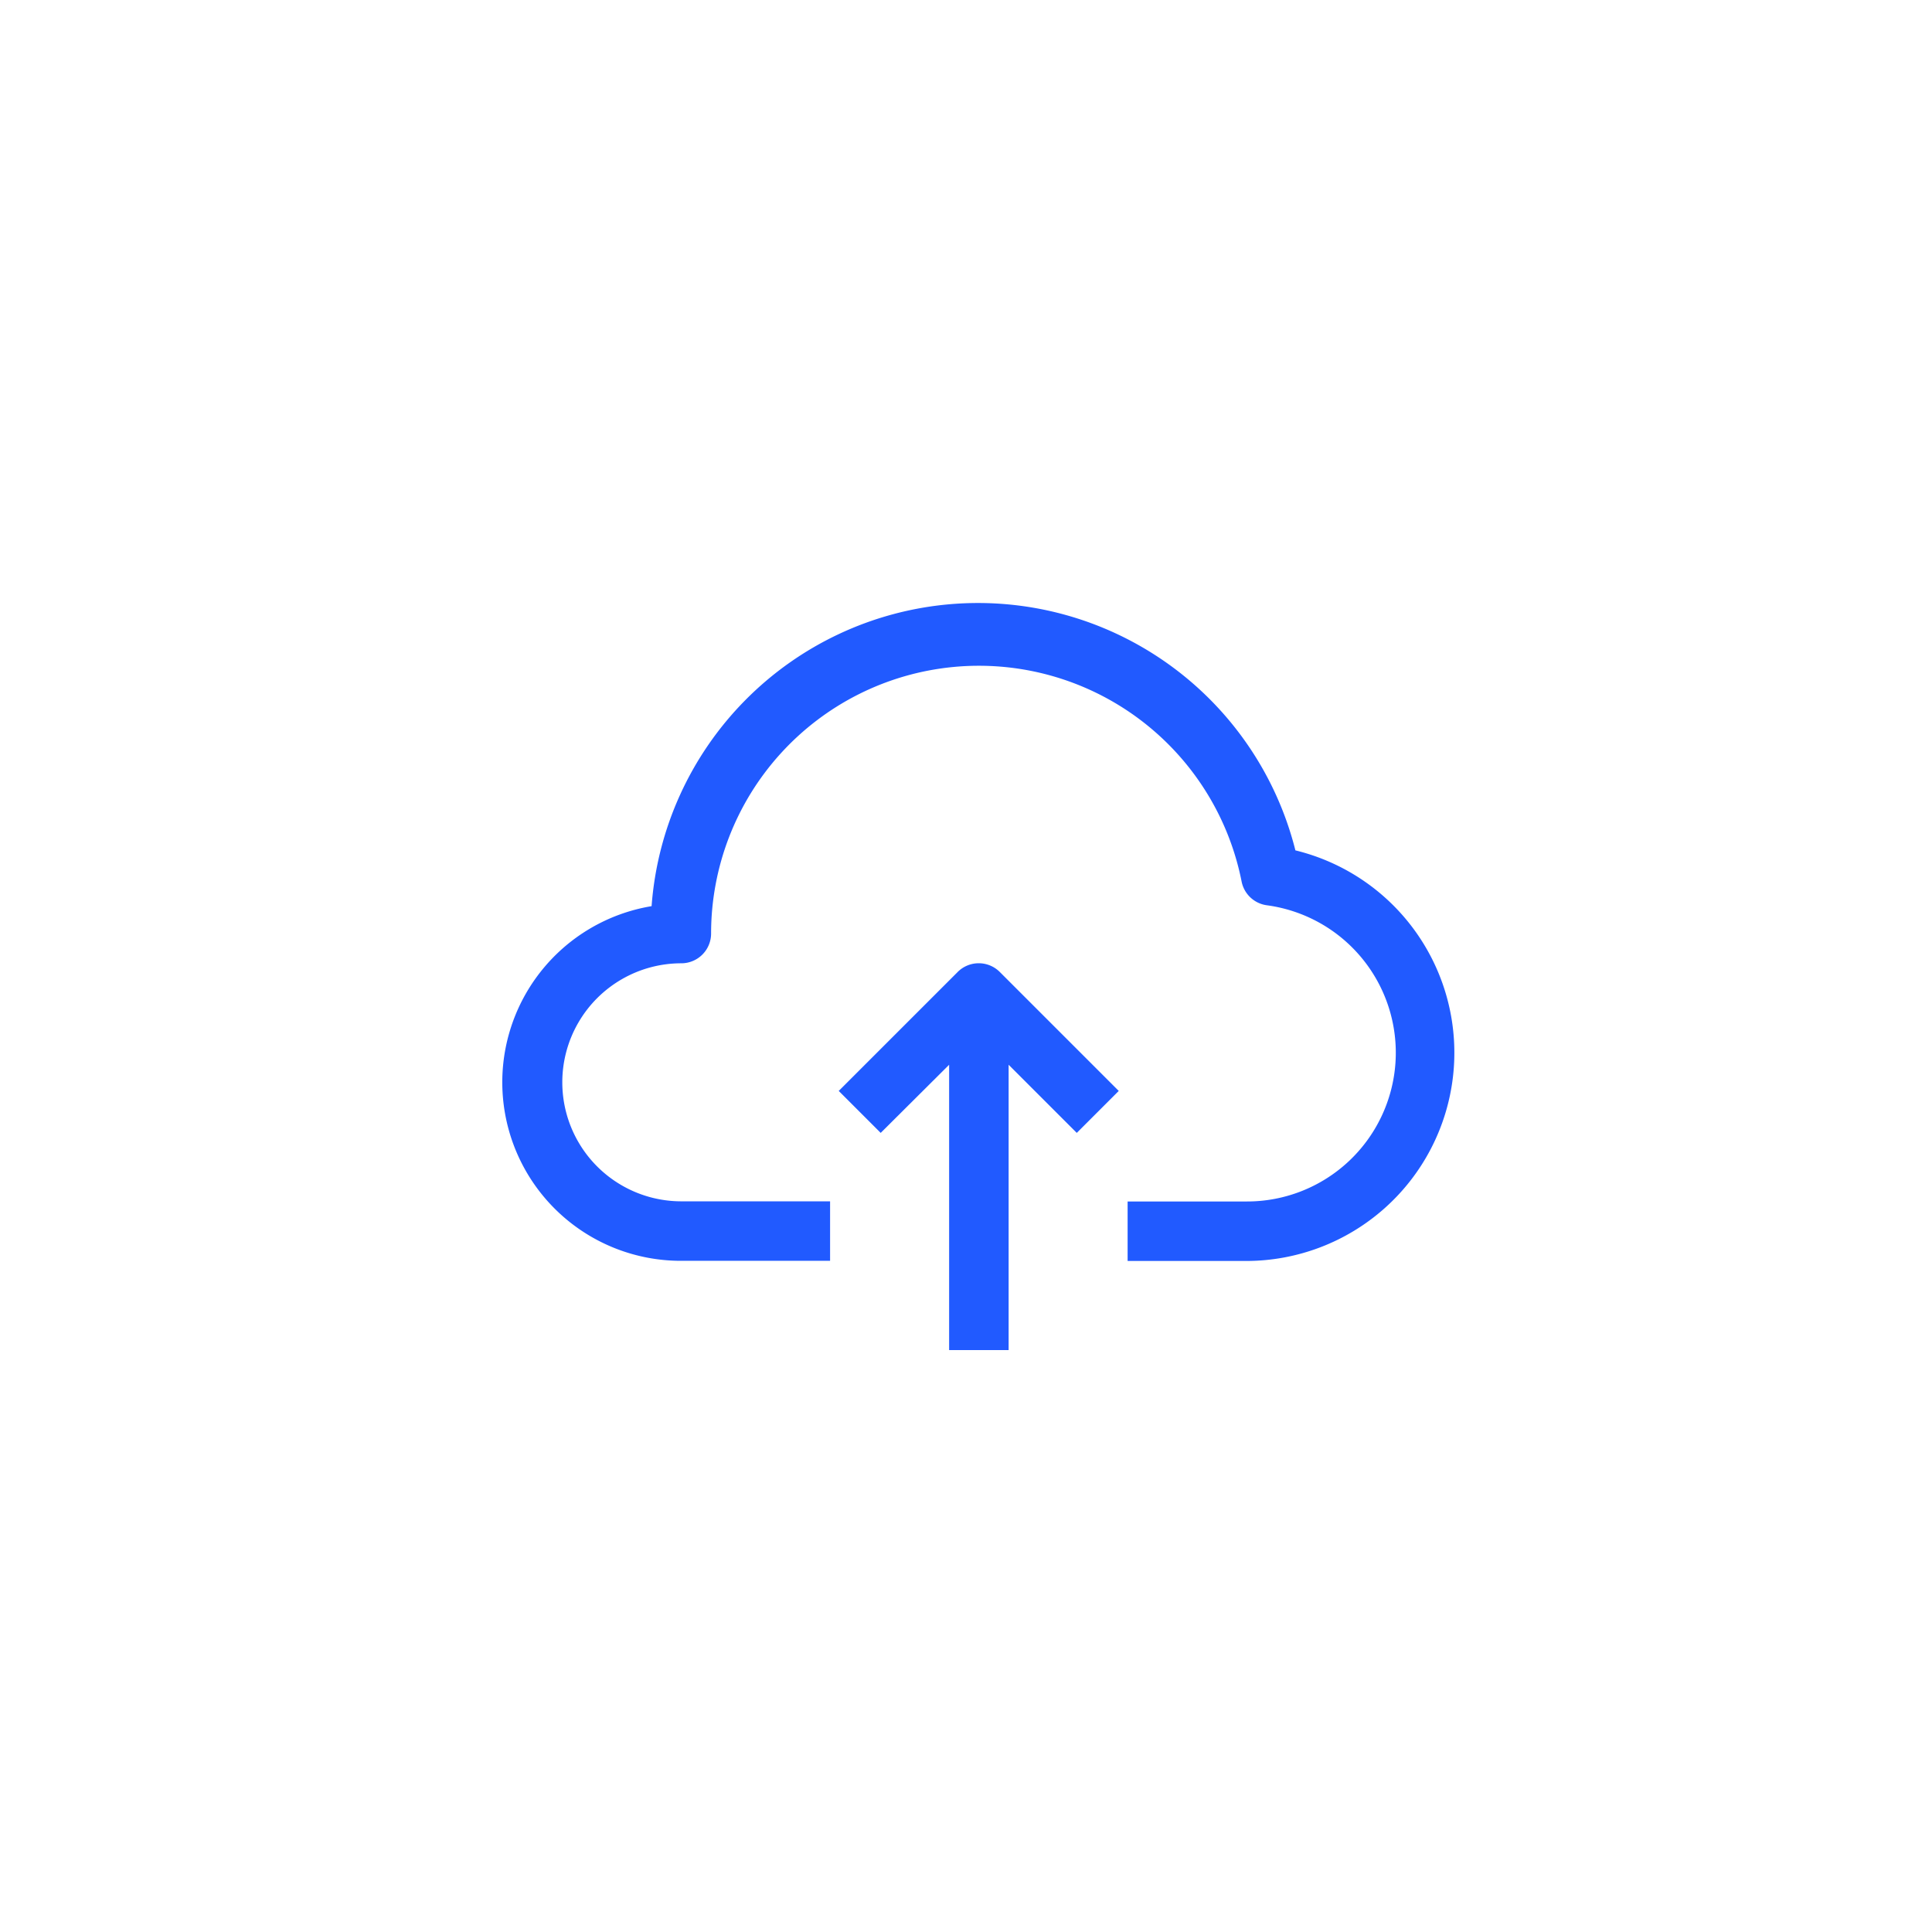 <svg xmlns="http://www.w3.org/2000/svg" width="38.48" height="38.48" viewBox="0 0 38.48 38.48">
    <defs>
        <style>
            .cls-2{fill:#215aff}
        </style>
    </defs>
    <g id="icon-cloud-computing" transform="translate(-60 -291)">
        <rect id="Retângulo_447" data-name="Retângulo 447" width="38.48" height="38.48" rx="19" transform="translate(60 291)" style="fill:transparent"/>
        <g id="cloud-computing" transform="translate(70 247.969)">
            <g id="Grupo_3154" data-name="Grupo 3154" transform="translate(0 55.032)">
                <g id="Grupo_3153" data-name="Grupo 3153">
                    <path id="Caminho_3322" data-name="Caminho 3322" class="cls-2" d="M15.8 59.965a6.519 6.519 0 0 0-12.822 1.114 3.556 3.556 0 0 0 .593 7.064h2.962v-1.185H3.57a2.37 2.37 0 0 1 0-4.741.593.593 0 0 0 .593-.593 5.334 5.334 0 0 1 10.566-1.037.593.593 0 0 0 .5.474 2.963 2.963 0 0 1-.4 5.9h-2.37v1.185h2.37a4.148 4.148 0 0 0 .972-8.178z" transform="translate(0 -55.032)"/>
                    <path id="Caminho_3323" data-name="Caminho 3323" class="cls-2" d="m183.405 249.183-2.37 2.37.836.836 1.363-1.357v5.683h1.185v-5.683l1.357 1.357.836-.836-2.37-2.37a.593.593 0 0 0-.837 0z" transform="translate(-174.33 -241.826)"/>
                </g>
            </g>
        </g>
    </g>
</svg>
